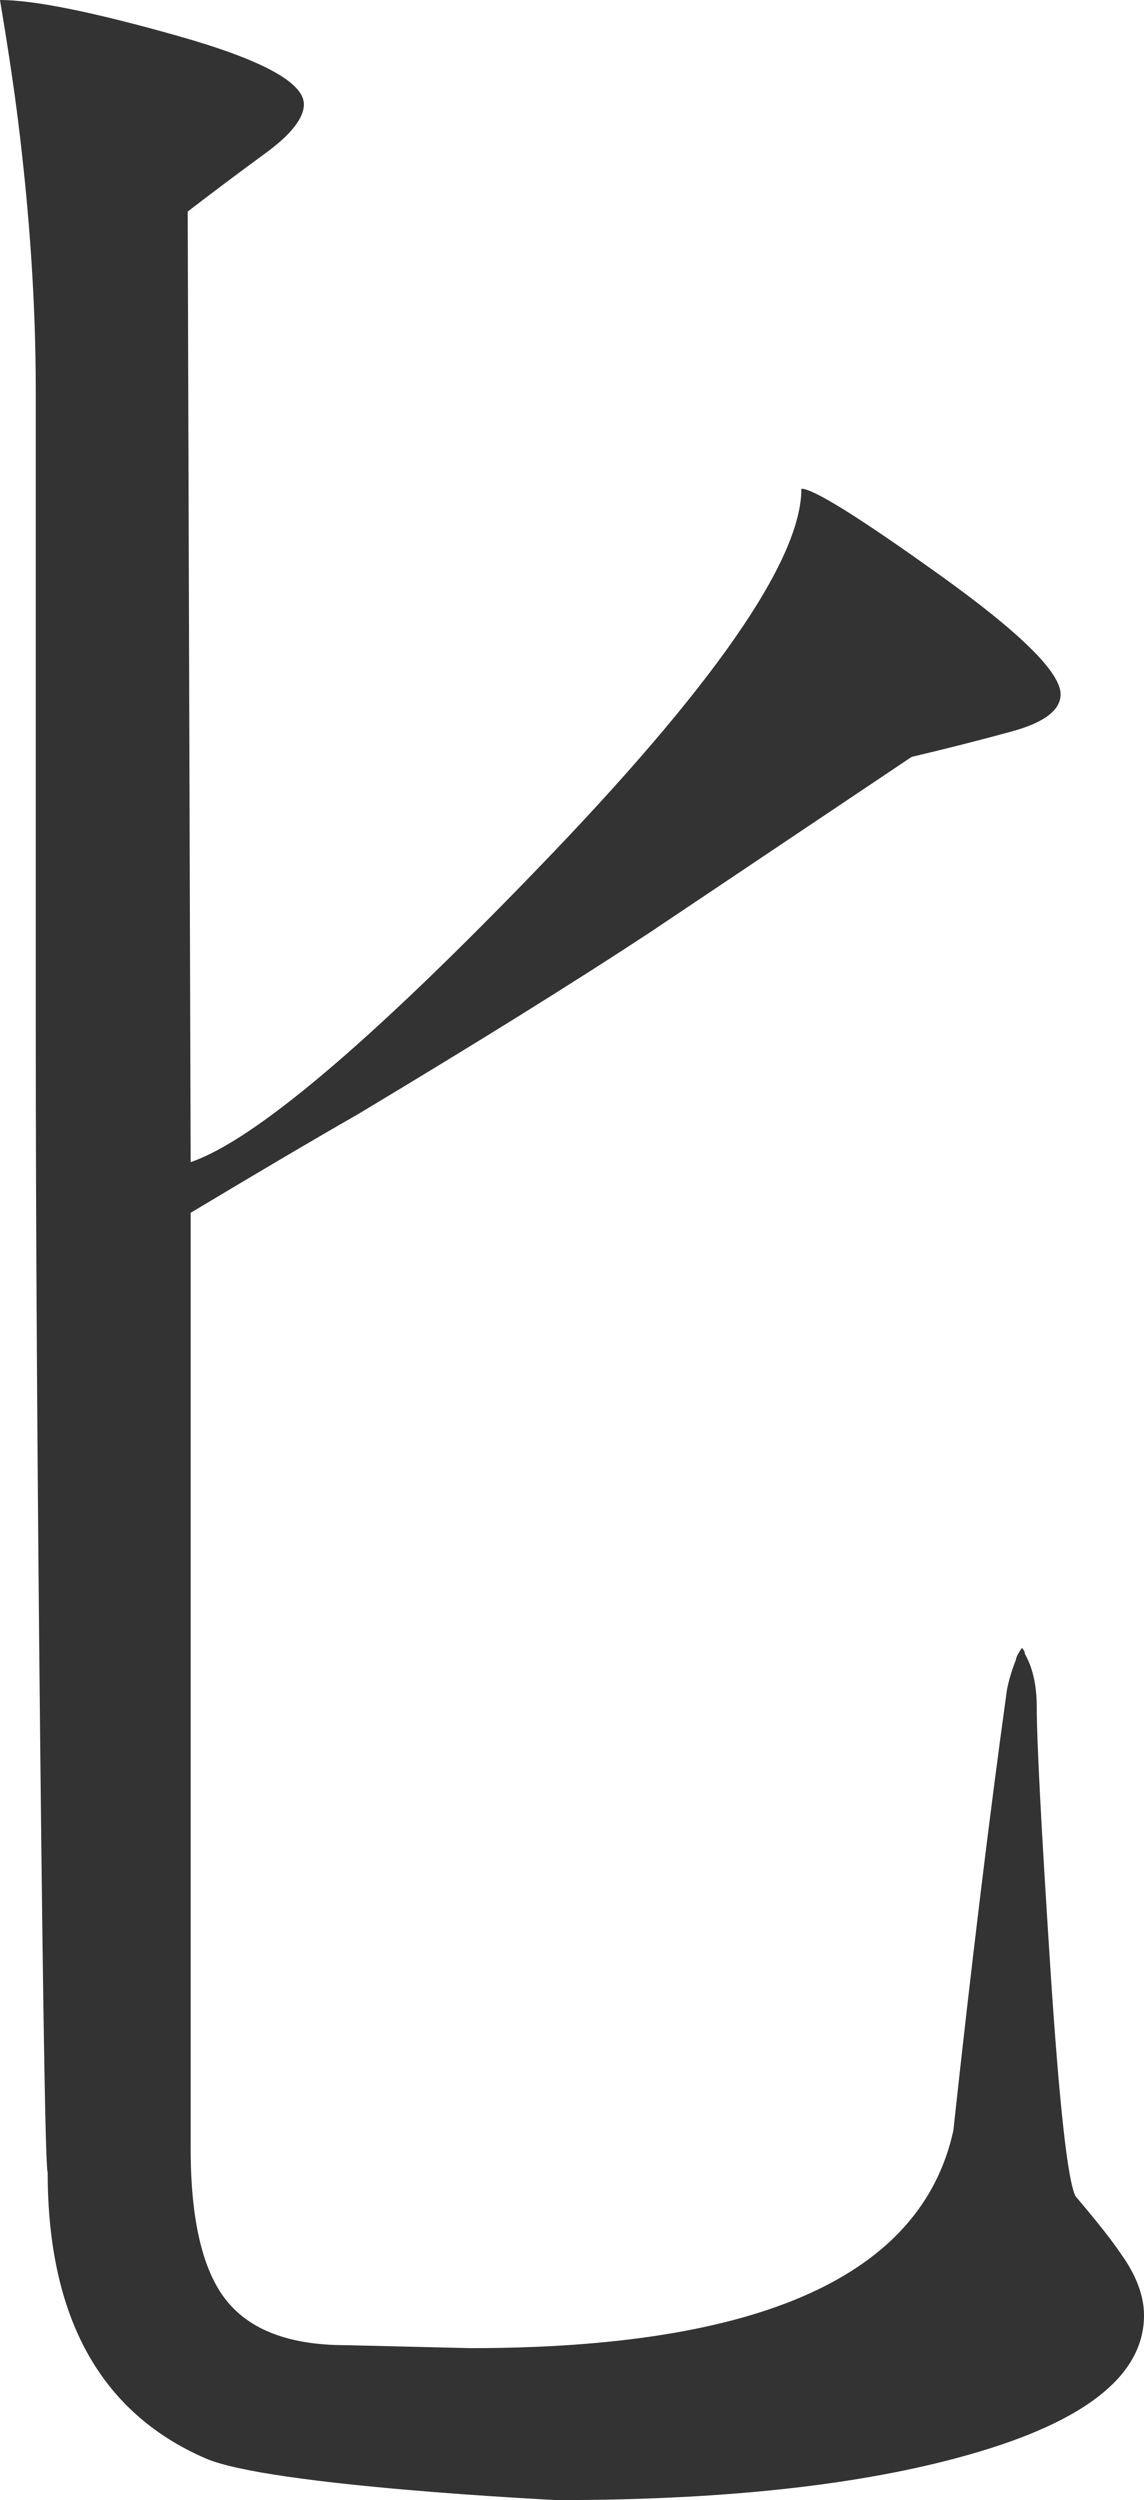 <?xml version="1.0" encoding="utf-8"?>
<svg viewBox="196.13 70.632 47.953 104.772" xmlns="http://www.w3.org/2000/svg">
  <path d="M 244.083 167.662 C 244.083 170.076 241.815 171.97 237.278 173.344 C 232.741 174.717 226.809 175.404 219.482 175.404 C 219.482 175.404 207.411 174.821 204.747 173.656 C 200.335 171.741 198.128 167.745 198.128 161.668 C 198.045 161.585 197.941 155.632 197.816 143.81 C 197.692 131.989 197.629 121.957 197.629 113.715 C 197.629 105.473 197.629 96.565 197.629 86.991 C 197.629 83.411 197.379 79.623 196.879 75.627 C 196.713 74.295 196.464 72.63 196.13 70.632 C 197.546 70.632 200.022 71.131 203.56 72.13 C 207.099 73.129 208.868 74.087 208.868 75.002 C 208.868 75.585 208.327 76.272 207.244 77.063 C 206.162 77.854 205.08 78.665 203.998 79.498 L 204.122 119.334 C 206.786 118.419 211.615 114.339 218.608 107.096 C 226.018 99.437 229.722 94.109 229.722 91.112 C 230.222 91.112 232.158 92.319 235.529 94.733 C 238.901 97.148 240.587 98.813 240.587 99.728 C 240.587 100.394 239.9 100.914 238.526 101.289 C 237.153 101.664 235.759 102.018 234.343 102.351 L 223.354 109.719 C 220.19 111.8 216.111 114.339 211.116 117.336 C 209.368 118.335 207.036 119.709 204.122 121.457 L 204.122 160.669 C 204.122 163.666 204.622 165.789 205.621 167.038 C 206.62 168.287 208.285 168.911 210.616 168.911 L 215.861 169.036 C 228.016 169.036 234.759 165.997 236.091 159.92 C 236.841 153.01 237.59 146.849 238.339 141.438 C 238.423 141.021 238.548 140.605 238.714 140.189 C 238.714 140.106 238.797 139.939 238.963 139.689 C 239.047 139.772 239.088 139.856 239.088 139.939 C 239.422 140.522 239.588 141.271 239.588 142.187 C 239.588 143.602 239.776 147.203 240.15 152.989 C 240.525 158.775 240.879 162.001 241.211 162.667 C 242.127 163.749 242.752 164.54 243.084 165.04 C 243.75 165.955 244.083 166.829 244.083 167.662 Z" style="fill: rgb(51, 51, 51); white-space: pre;"/>
</svg>